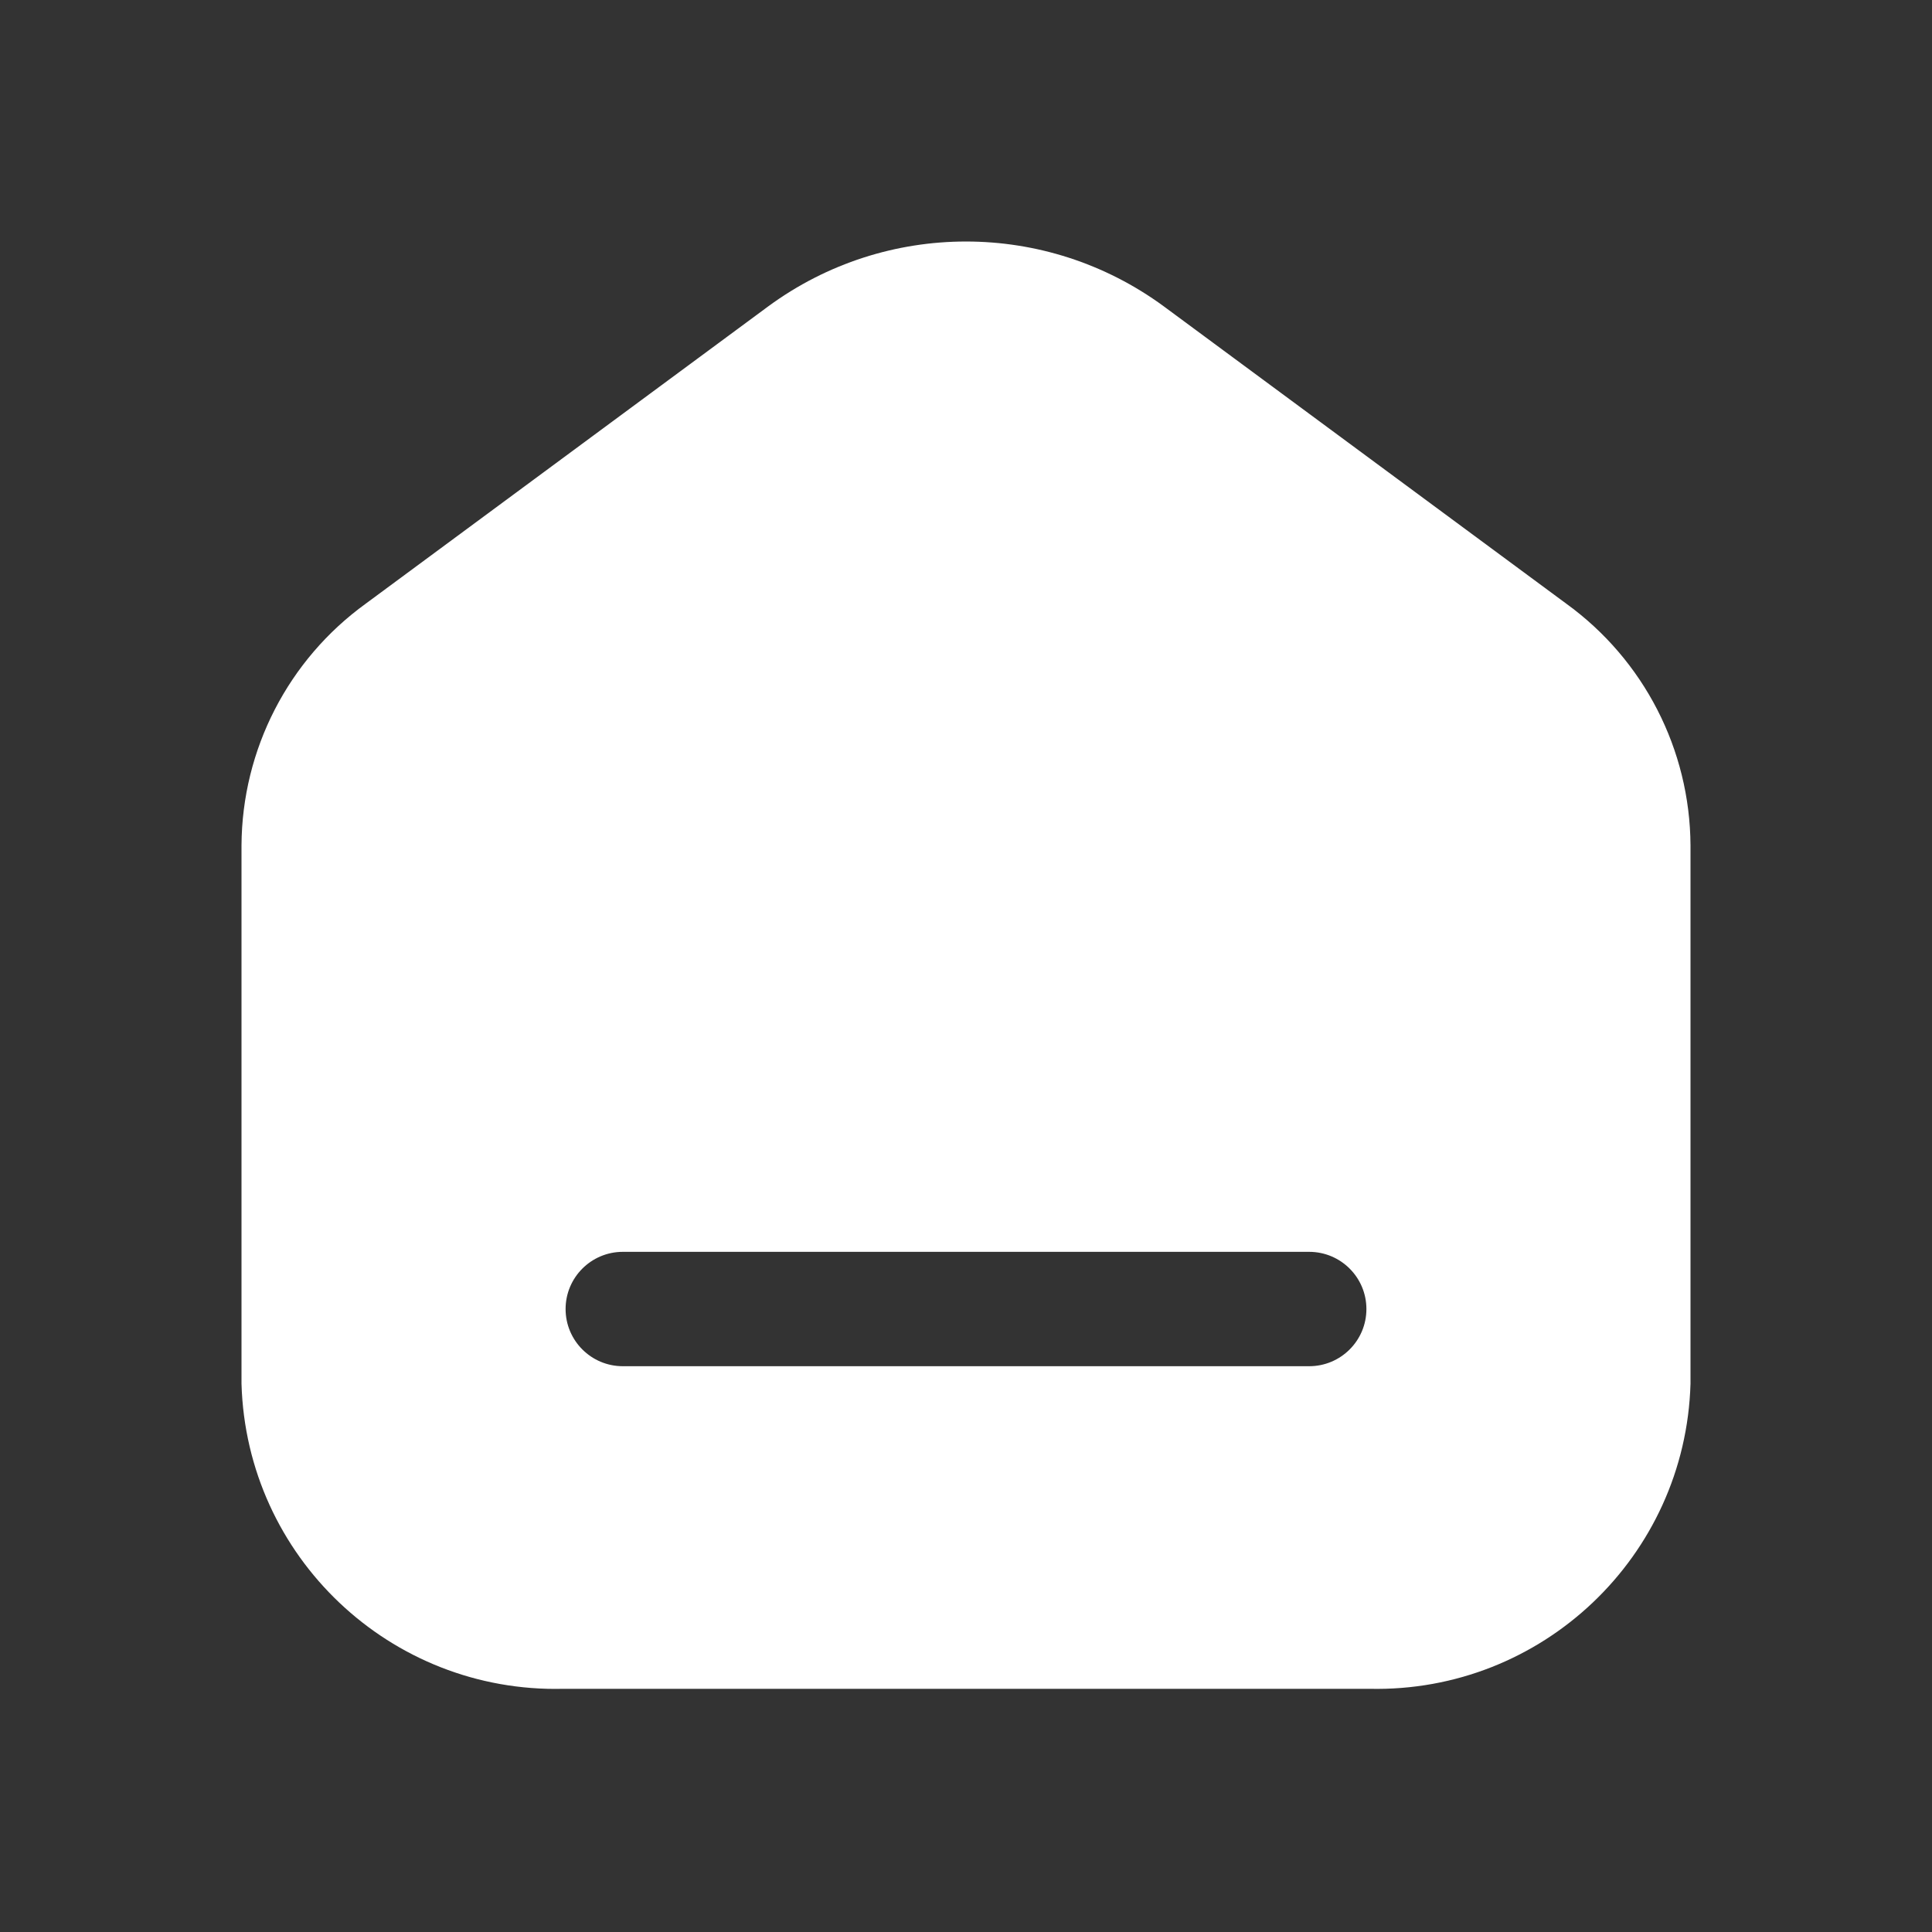 <svg width="40" height="40" viewBox="0 0 40 40" fill="none" xmlns="http://www.w3.org/2000/svg">
<rect x="0" y="0" width="40" height="40" fill="#333333" stroke="none"/>
<path fill-rule="evenodd" clip-rule="evenodd" d="M24.09 6.339L32.426 12.497C34.033 13.659 34.989 15.518 35 17.502V28.649C34.897 32.224 31.928 35.045 28.353 34.965H11.663C8.082 35.053 5.103 32.23 5 28.649V17.502C5.011 15.518 5.967 13.659 7.574 12.497L15.911 6.339C18.345 4.554 21.655 4.554 24.09 6.339ZM12.895 28.286H27.105C27.759 28.286 28.29 27.756 28.29 27.102C28.29 26.448 27.759 25.918 27.105 25.918H12.895C12.241 25.918 11.71 26.448 11.71 27.102C11.71 27.756 12.241 28.286 12.895 28.286Z" fill="white"/>
</svg>
